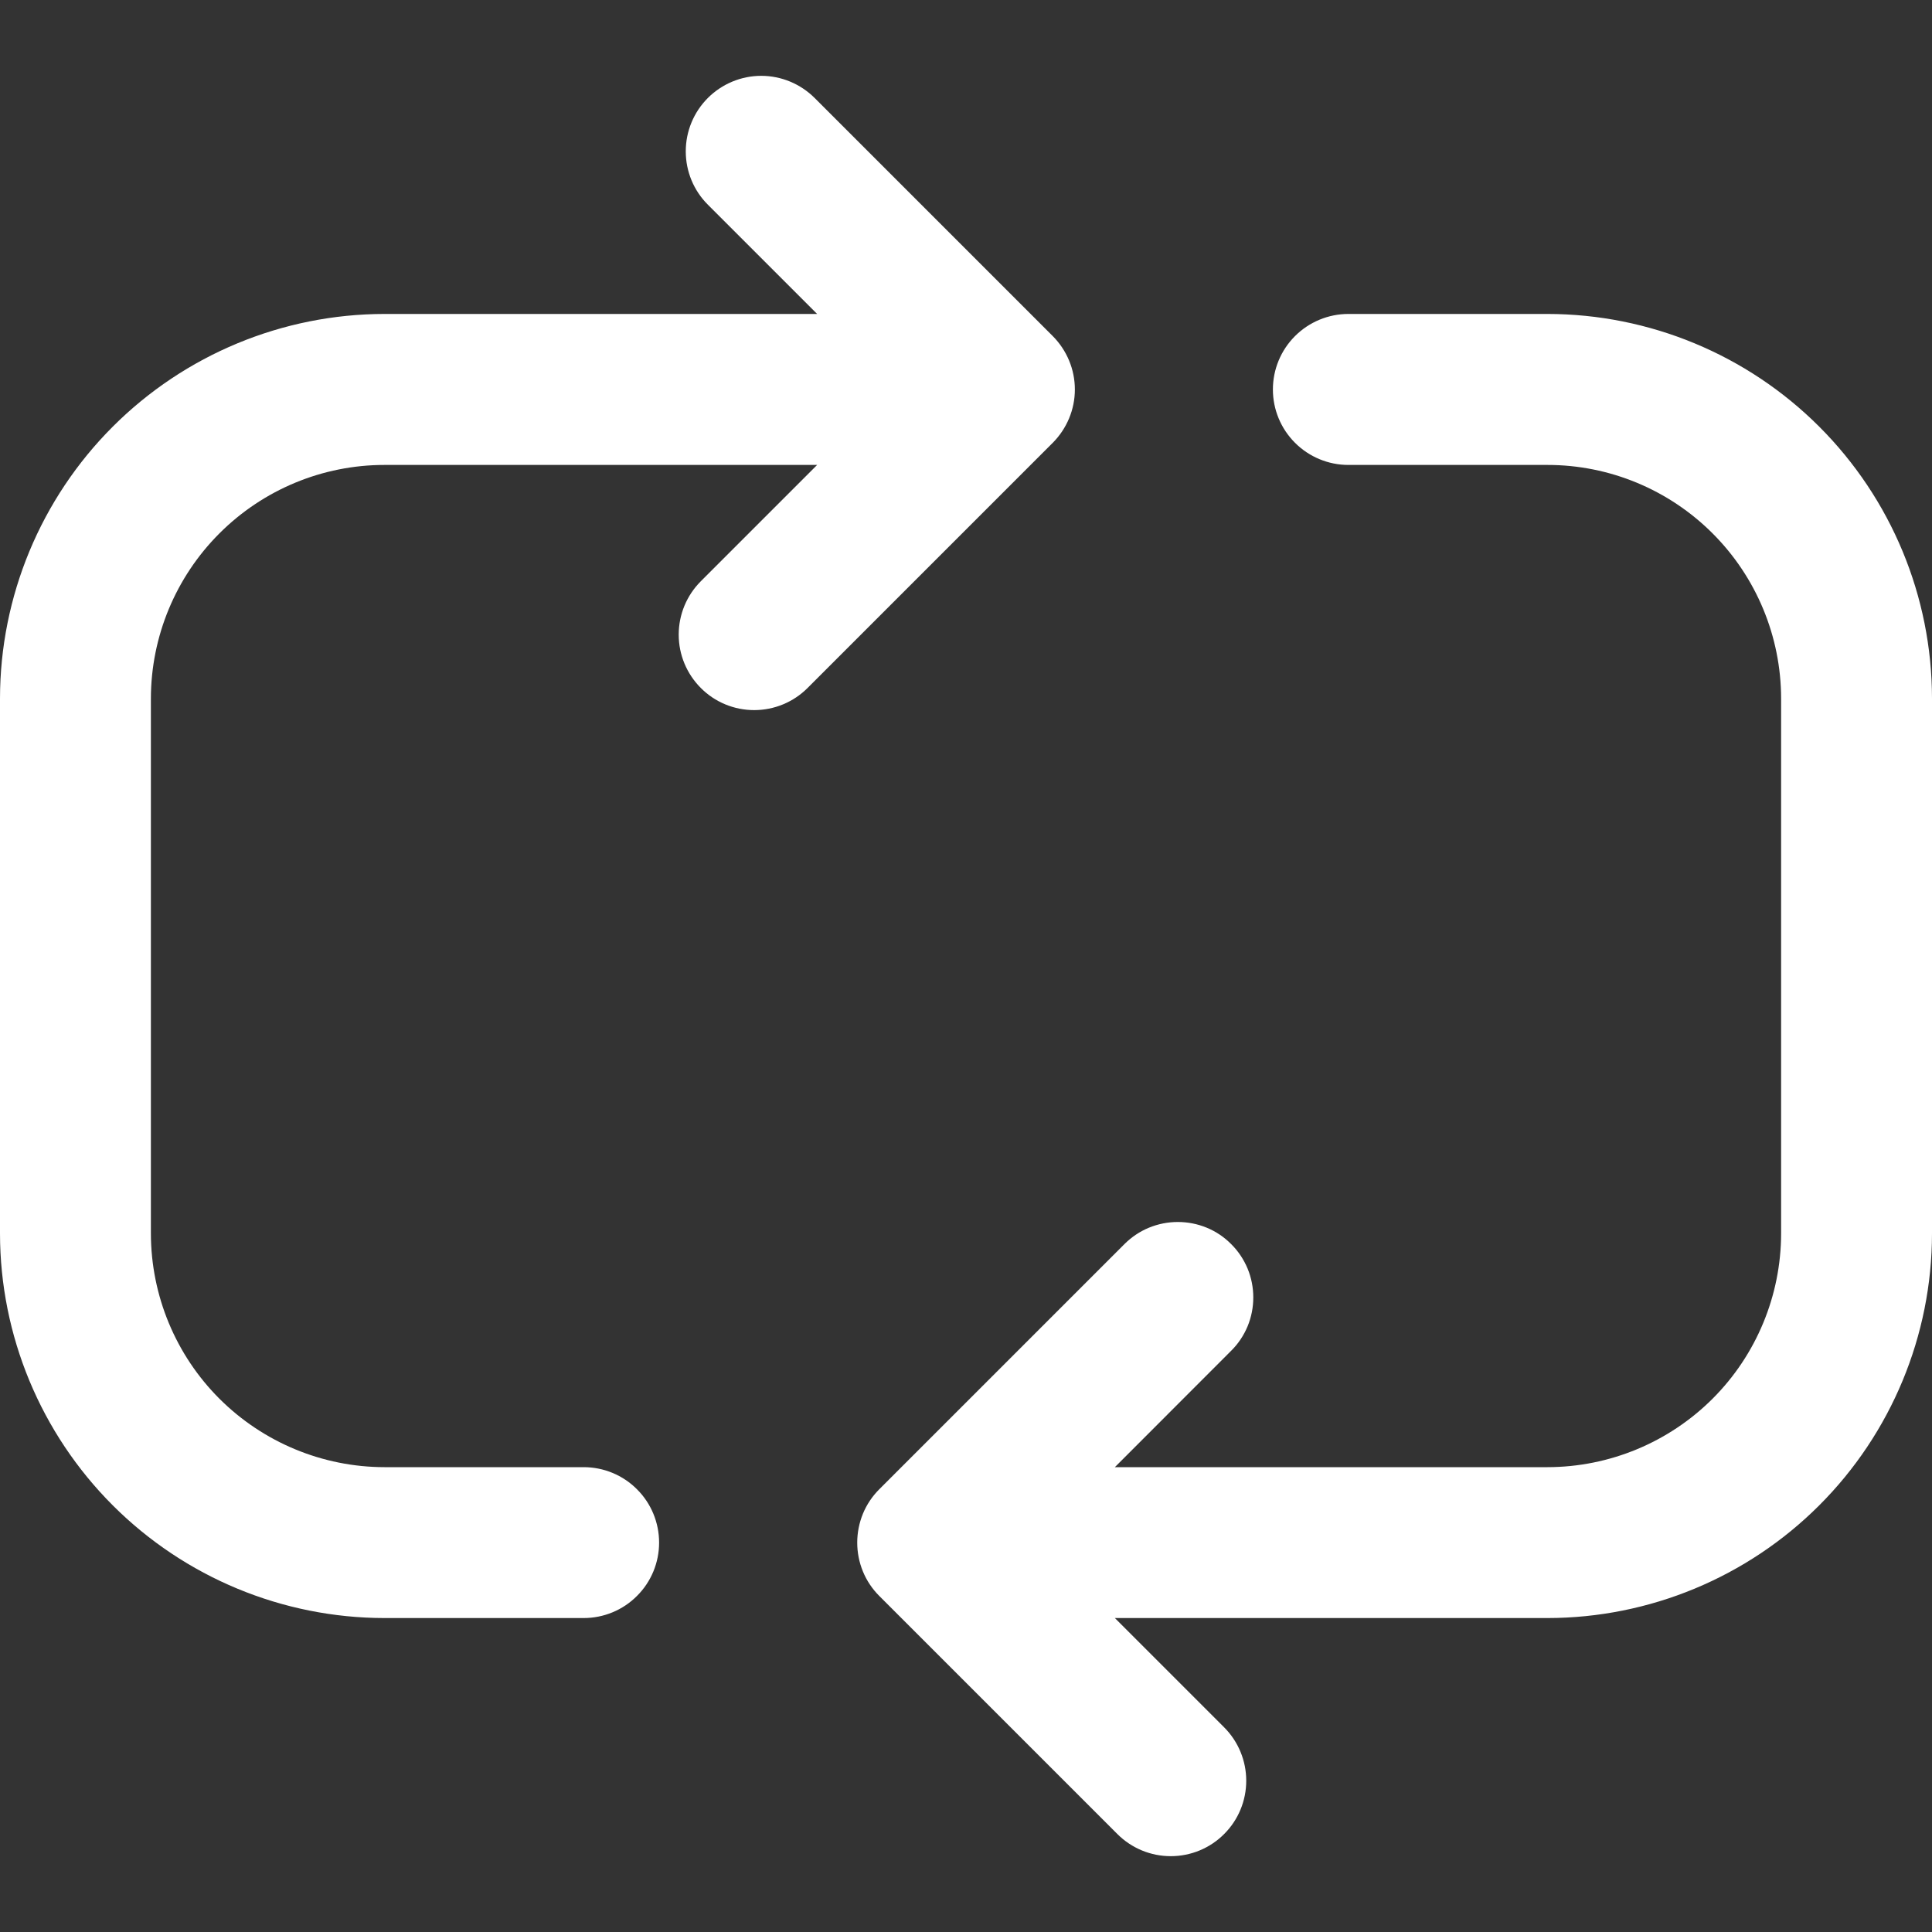 <svg width="20" height="20" viewBox="0 0 20 20" fill="none" xmlns="http://www.w3.org/2000/svg">
<rect x="0" y="0" width="20" height="20" fill="#333333" stroke="none"/>
<g clip-path="url(#clip0_3707:36366)">
<path d="M20 7.23V12.77C19.999 13.825 19.579 14.837 18.833 15.583C18.087 16.329 17.075 16.749 16.02 16.75H11.541L12.672 17.881C12.819 18.028 12.901 18.227 12.901 18.434C12.901 18.641 12.819 18.84 12.672 18.986C12.526 19.133 12.327 19.215 12.12 19.215C11.912 19.215 11.714 19.133 11.567 18.986L9.102 16.521C9.03 16.449 8.972 16.363 8.933 16.268C8.894 16.173 8.874 16.072 8.874 15.969C8.874 15.867 8.894 15.765 8.933 15.67C8.972 15.575 9.03 15.489 9.102 15.417L11.64 12.879C11.713 12.806 11.799 12.748 11.894 12.709C11.989 12.67 12.09 12.65 12.193 12.65C12.296 12.65 12.397 12.67 12.492 12.709C12.587 12.748 12.673 12.806 12.745 12.879C12.818 12.951 12.875 13.037 12.915 13.132C12.954 13.227 12.974 13.328 12.974 13.431C12.974 13.534 12.954 13.635 12.915 13.73C12.875 13.825 12.818 13.911 12.745 13.983L11.541 15.188H16.02C16.661 15.187 17.275 14.932 17.729 14.479C18.182 14.026 18.437 13.411 18.438 12.77V7.23C18.437 6.589 18.182 5.975 17.729 5.522C17.275 5.068 16.661 4.813 16.02 4.813H13.958C13.751 4.813 13.552 4.73 13.406 4.584C13.259 4.437 13.177 4.239 13.177 4.032C13.177 3.824 13.259 3.626 13.406 3.479C13.552 3.333 13.751 3.25 13.958 3.25H16.02C17.075 3.251 18.087 3.671 18.833 4.417C19.579 5.163 19.999 6.175 20 7.23ZM3.98 16.75H6.042C6.249 16.75 6.448 16.668 6.594 16.521C6.741 16.375 6.823 16.176 6.823 15.969C6.823 15.762 6.741 15.563 6.594 15.417C6.448 15.27 6.249 15.188 6.042 15.188H3.98C3.339 15.187 2.725 14.932 2.271 14.479C1.818 14.026 1.563 13.411 1.562 12.77V7.23C1.563 6.589 1.818 5.975 2.271 5.522C2.725 5.068 3.339 4.813 3.98 4.813H8.459L7.255 6.017C7.108 6.164 7.026 6.362 7.026 6.57C7.026 6.777 7.108 6.975 7.255 7.122C7.401 7.269 7.6 7.351 7.807 7.351C8.014 7.351 8.213 7.269 8.36 7.122L10.898 4.584C11.044 4.437 11.127 4.239 11.127 4.032C11.127 3.824 11.044 3.626 10.898 3.479L8.433 1.014C8.286 0.868 8.088 0.785 7.88 0.785C7.673 0.785 7.474 0.868 7.328 1.014C7.181 1.161 7.099 1.359 7.099 1.567C7.099 1.774 7.181 1.973 7.328 2.119L8.459 3.25H3.98C2.925 3.251 1.913 3.671 1.167 4.417C0.421 5.163 0.001 6.175 0 7.23L0 12.77C0.001 13.825 0.421 14.837 1.167 15.583C1.913 16.329 2.925 16.749 3.98 16.75Z" fill="white"/>
</g>
<defs>
<clipPath id="clip0_3707:36366">
<rect width="20" height="20" fill="white"/>
</clipPath>
</defs>
</svg>
